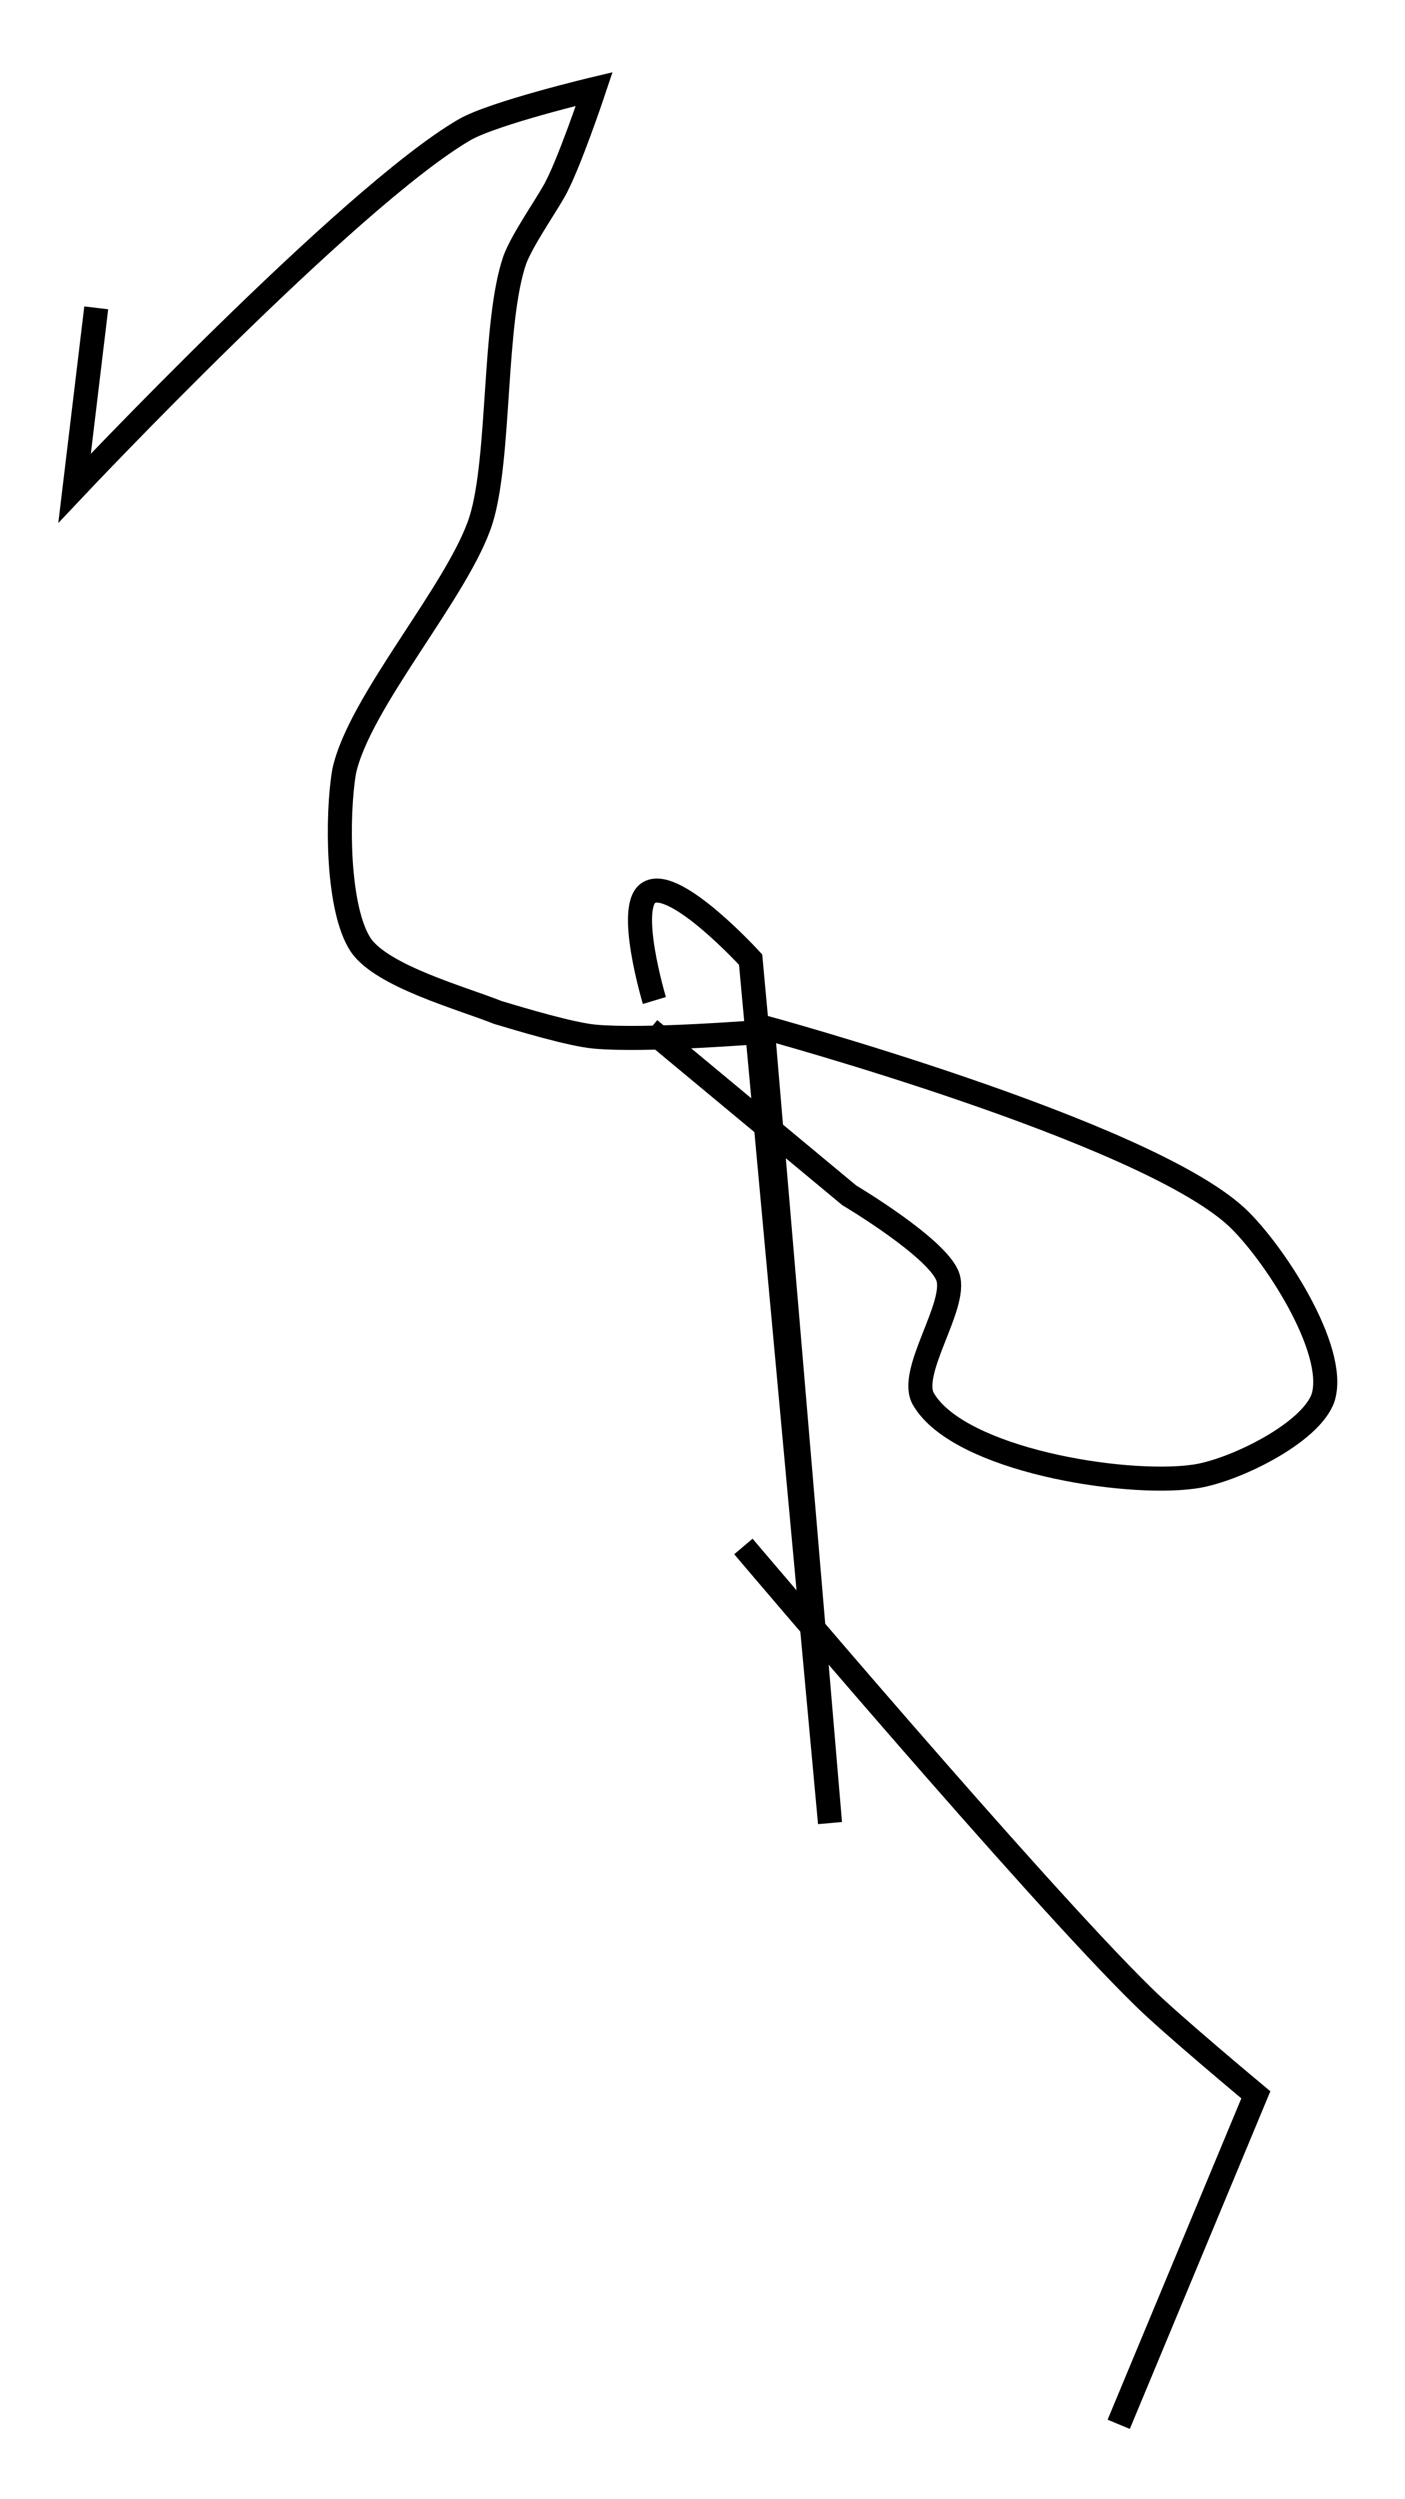 <?xml version="1.0" encoding="utf-8"?>
<!-- Generator: Adobe Illustrator 24.0.0, SVG Export Plug-In . SVG Version: 6.00 Build 0)  -->
<svg version="1.1" id="Layer_1" xmlns:ev="http://www.w3.org/2001/xml-events"
	 xmlns="http://www.w3.org/2000/svg" xmlns:xlink="http://www.w3.org/1999/xlink" x="0px" y="0px" viewBox="0 0 58.4 103.9"
	 style="enable-background:new 0 0 58.4 103.9;" xml:space="preserve">
<style type="text/css">
	.st0{fill:none;stroke:#000000;}
</style>
<path class="st0" d="M46.5,100.8l5.7-13.7c0,0-3.6-3-4.7-4.1C43,78.6,30.9,64.3,30.9,64.3 M27,42.8l8.3,6.9c0,0,3.7,2.2,4.1,3.4
	c0.4,1.2-1.7,4-1,5.1c1.5,2.5,8.3,3.6,11.2,3.2c1.6-0.2,4.9-1.8,5.4-3.3c0.6-2-2.1-6.1-3.6-7.5c-3.9-3.6-19.7-7.9-19.7-7.9l2.8,33.1
	l-3.3-35.9c0,0-3.1-3.4-4.2-2.8c-1,0.5,0.2,4.5,0.2,4.5 M4,12.8l-0.9,7.5c0,0,11.4-12.1,16.2-14.9c1.2-0.7,5.4-1.7,5.4-1.7
	S23.6,7,23,8c-0.4,0.7-1.3,2-1.6,2.8c-0.9,2.6-0.6,8.2-1.4,10.8c-0.9,2.9-5.1,7.6-5.7,10.5C14,33.9,14,37.8,15,39.3
	c0.9,1.3,4.2,2.2,5.7,2.8c1,0.3,3,0.9,4,1c2.1,0.2,7-0.2,7-0.2"/>
</svg>
